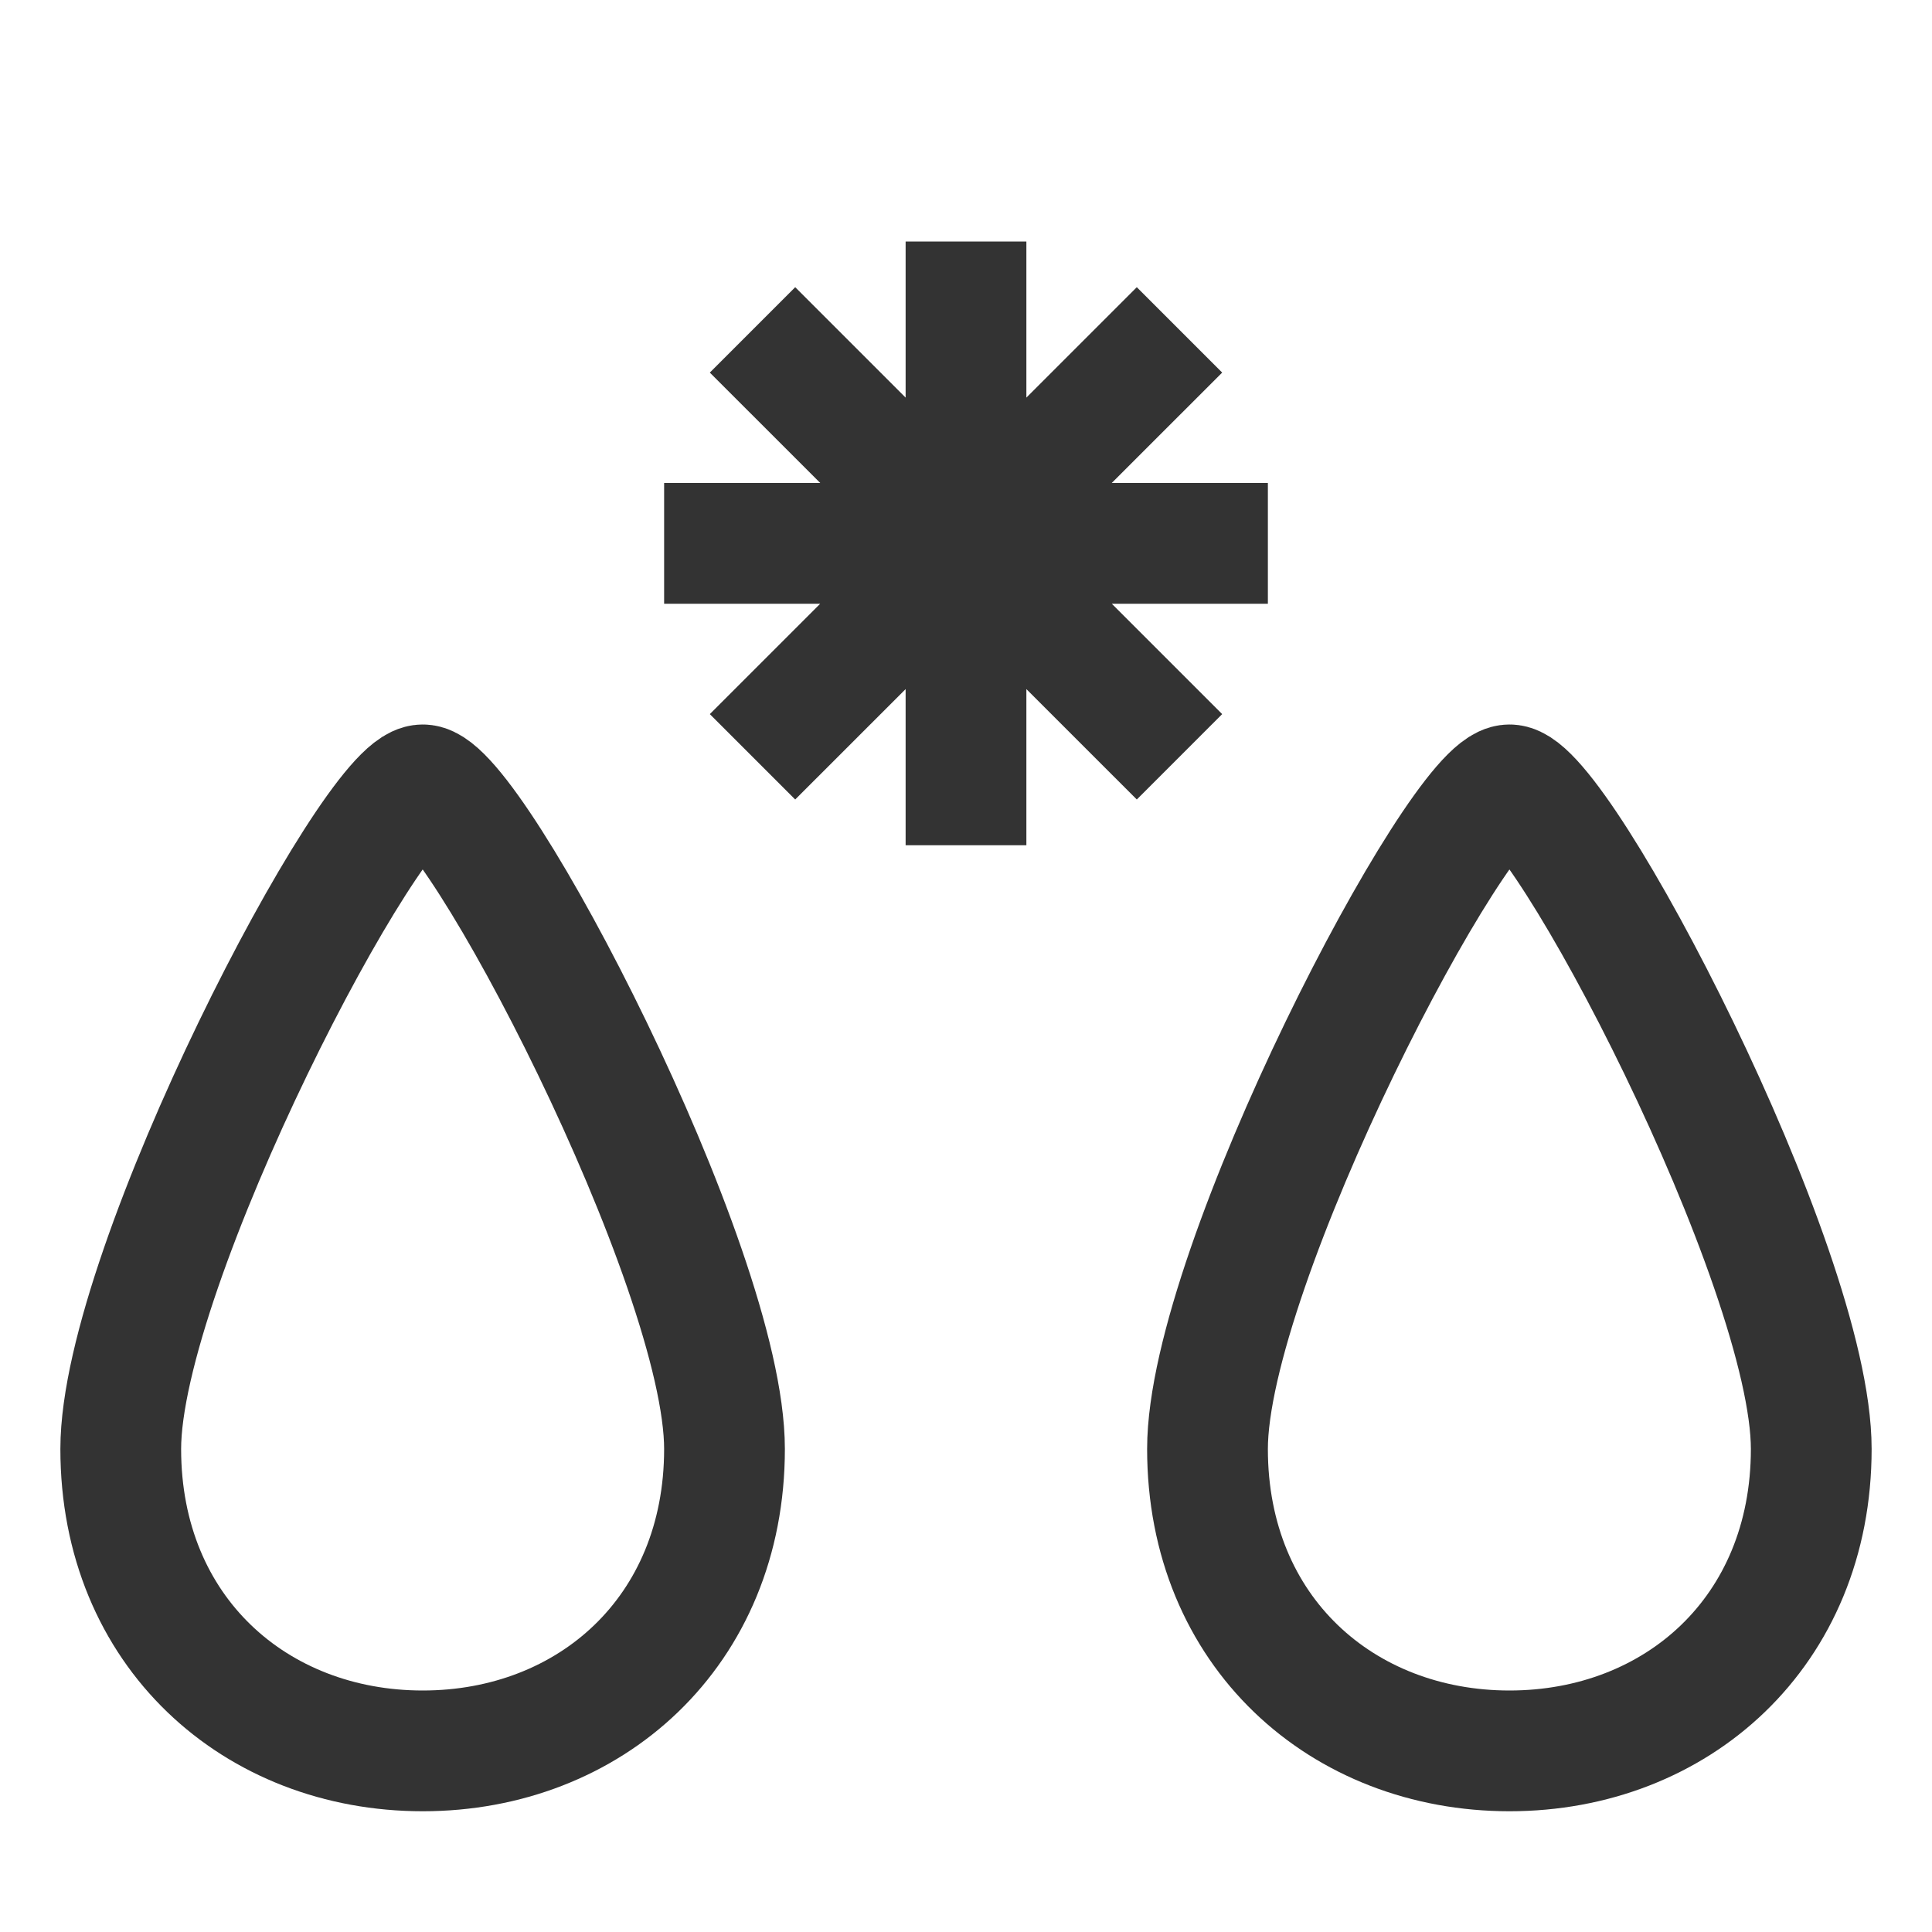 <svg xmlns="http://www.w3.org/2000/svg" viewBox="0 0 32 32"><path d="M12 23.999C12 27.03 9.766 29 7.002 29 4.236 29 2 27.03 2 23.999 2 20.969 6.174 13 7.002 13 7.826 13 12 20.969 12 23.999zm18 0C30 27.03 27.766 29 25.002 29 22.236 29 20 27.03 20 23.999 20 20.969 24.174 13 25.002 13 25.826 13 30 20.969 30 23.999zM16 4v10m5-5H11m8.536-3.536l-7.072 7.071m7.072 0l-7.072-7.071" stroke="#333" stroke-width="2" stroke-miterlimit="10" fill="none"/></svg>